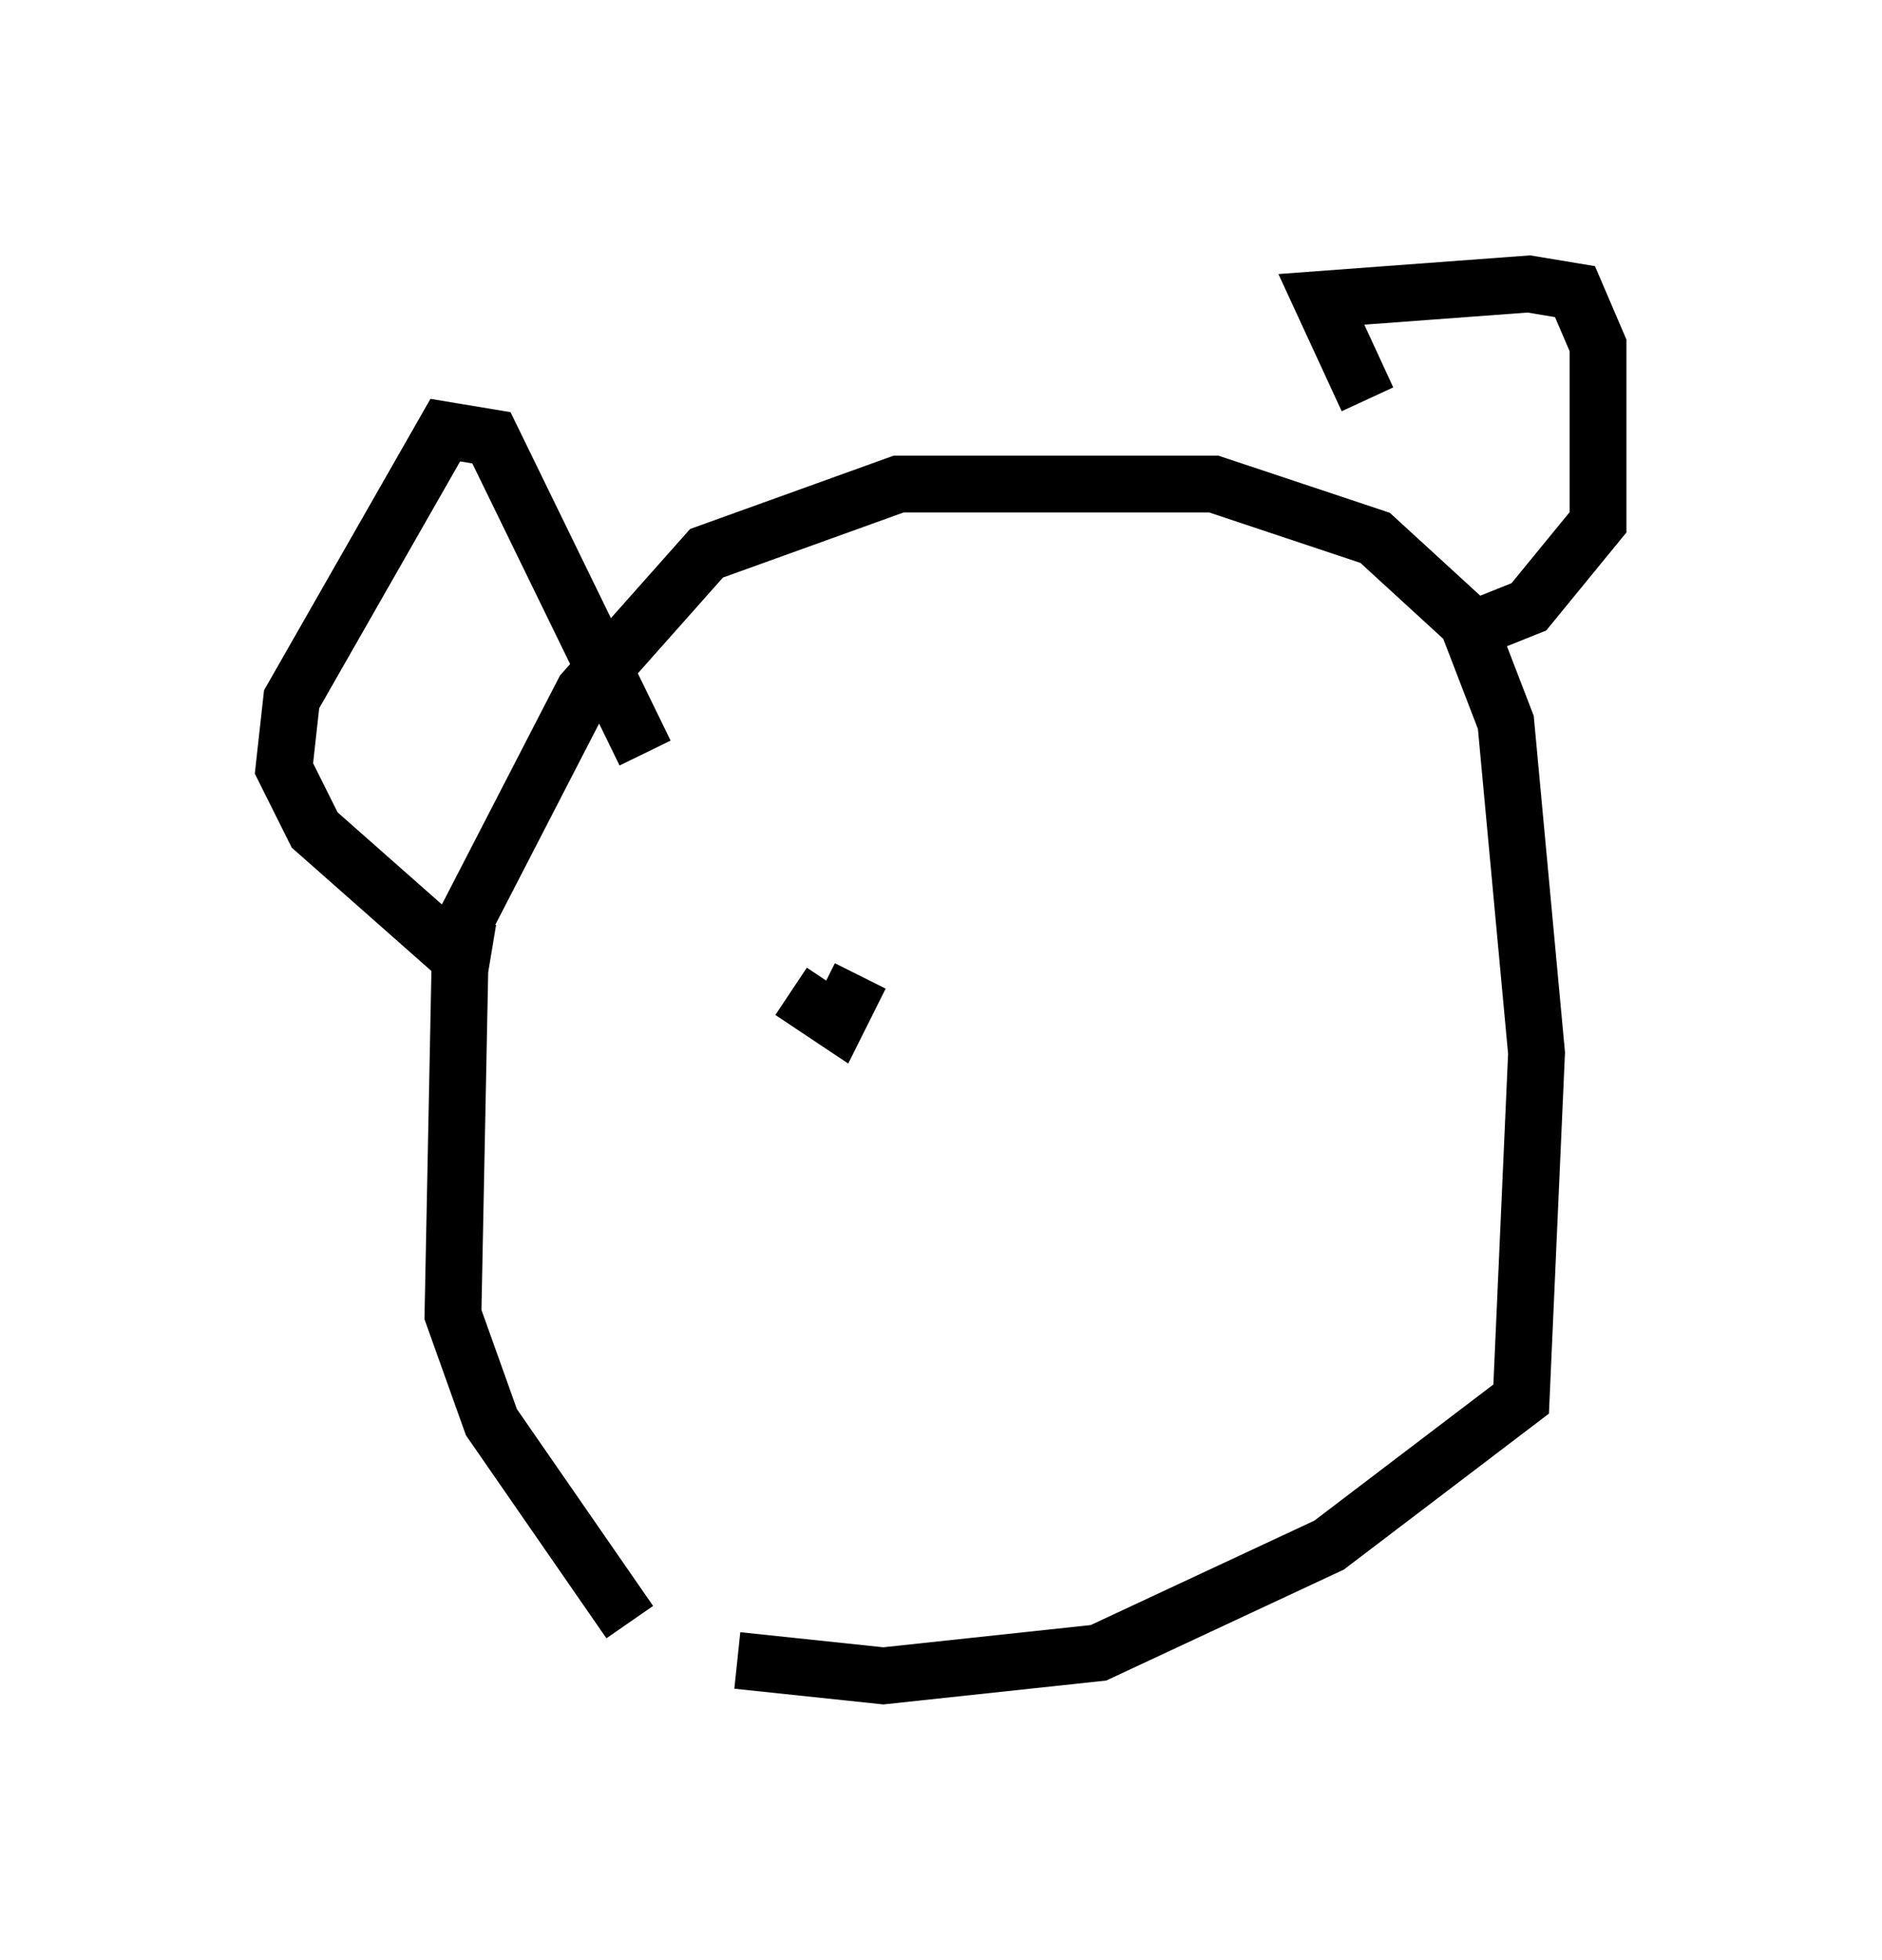 <?xml version="1.0" encoding="utf-8" ?>
<svg baseProfile="full" height="34.492" version="1.1" width="33.139" xmlns="http://www.w3.org/2000/svg" xmlns:ev="http://www.w3.org/2001/xml-events" xmlns:xlink="http://www.w3.org/1999/xlink"><defs /><rect fill="white" height="34.492" width="33.139" x="0" y="0" /><path d="M12.036, 28.68 m-0.947, -0.135 l-2.436, -3.518 -0.677, -1.894 l0.135, -6.766 2.165, -4.195 l2.165, -2.436 3.383, -1.218 l5.548, 0.0 2.842, 0.947 l1.624, 1.488 0.677, 1.759 l0.541, 5.819 -0.271, 6.089 l-3.383, 2.571 -4.059, 1.894 l-3.789, 0.406 -2.571, -0.271 m-4.33, -12.449 l-0.812, -0.135 -2.3, -2.03 l-0.541, -1.083 0.135, -1.218 l2.706, -4.736 0.812, 0.135 l2.706, 5.548 m12.72, -6.225 l-0.812, -1.759 3.654, -0.271 l0.812, 0.135 0.406, 0.947 l0.0, 3.112 -1.218, 1.488 l-1.353, 0.541 m-11.367, 5.007 l0.0, 0.0 m-0.271, 1.218 l0.812, 0.541 0.406, -0.812 m6.901, -1.894 l0.0, 0.0 m-0.541, 1.353 " fill="none" stroke="black" stroke-width="1" /></svg>